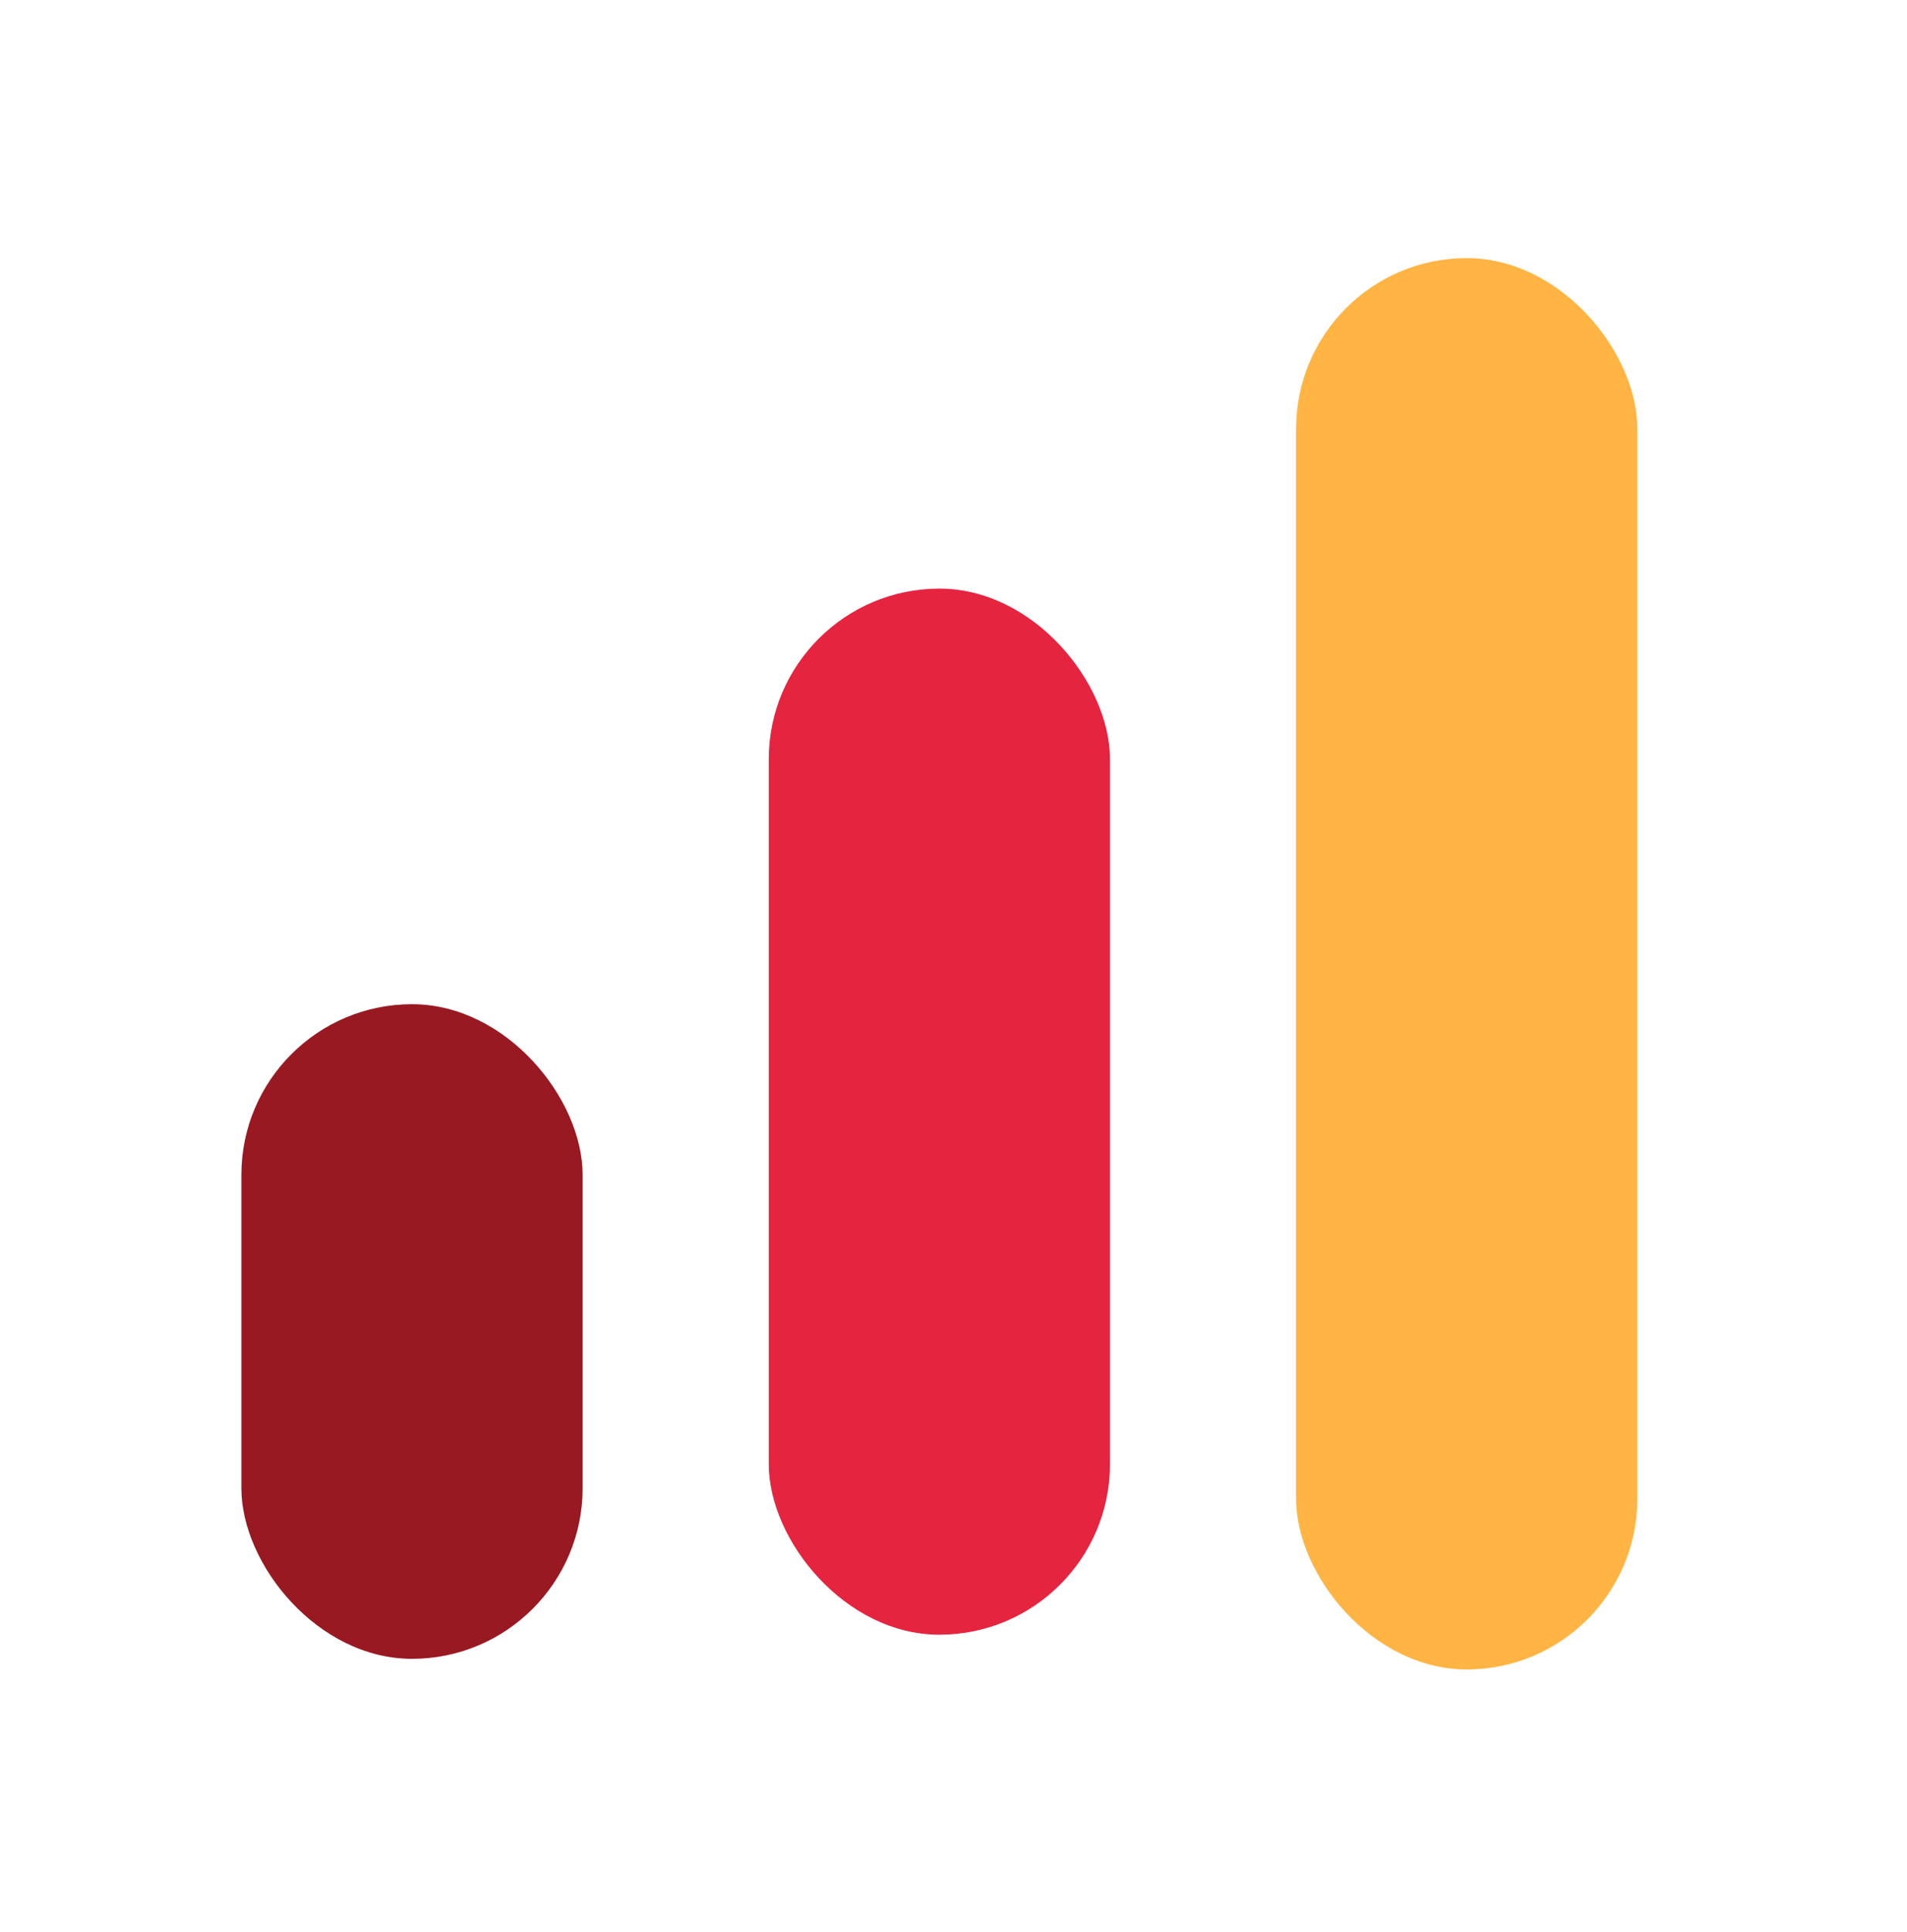 <svg width="79" height="80" viewBox="0 0 79 80" fill="none" xmlns="http://www.w3.org/2000/svg">
<g filter="url(#filter0_d_204_9497)">
<rect x="10" y="38.338" width="14.136" height="27.11" rx="7.068" fill="#981921"/>
</g>
<g filter="url(#filter1_d_204_9497)">
<rect x="53.693" y="7" width="14.136" height="58.448" rx="7.068" fill="#FFB443"/>
</g>
<g filter="url(#filter2_d_204_9497)">
<rect x="31.847" y="22.126" width="14.136" height="43.322" rx="7.068" fill="#E52440"/>
</g>
<defs>
<filter id="filter0_d_204_9497" x="0.75" y="32.338" width="32.636" height="45.61" filterUnits="userSpaceOnUse" color-interpolation-filters="sRGB">
<feFlood flood-opacity="0" result="BackgroundImageFix"/>
<feColorMatrix in="SourceAlpha" type="matrix" values="0 0 0 0 0 0 0 0 0 0 0 0 0 0 0 0 0 0 127 0" result="hardAlpha"/>
<feOffset dy="3.25"/>
<feGaussianBlur stdDeviation="4.625"/>
<feColorMatrix type="matrix" values="0 0 0 0 1 0 0 0 0 0.805 0 0 0 0 0.113 0 0 0 0.39 0"/>
<feBlend mode="normal" in2="BackgroundImageFix" result="effect1_dropShadow_204_9497"/>
<feBlend mode="normal" in="SourceGraphic" in2="effect1_dropShadow_204_9497" result="shape"/>
</filter>
<filter id="filter1_d_204_9497" x="43.443" y="0.44" width="34.636" height="78.948" filterUnits="userSpaceOnUse" color-interpolation-filters="sRGB">
<feFlood flood-opacity="0" result="BackgroundImageFix"/>
<feColorMatrix in="SourceAlpha" type="matrix" values="0 0 0 0 0 0 0 0 0 0 0 0 0 0 0 0 0 0 127 0" result="hardAlpha"/>
<feOffset dy="3.69"/>
<feGaussianBlur stdDeviation="5.125"/>
<feColorMatrix type="matrix" values="0 0 0 0 1 0 0 0 0 0.588 0 0 0 0 0.104 0 0 0 0.38 0"/>
<feBlend mode="normal" in2="BackgroundImageFix" result="effect1_dropShadow_204_9497"/>
<feBlend mode="normal" in="SourceGraphic" in2="effect1_dropShadow_204_9497" result="shape"/>
</filter>
<filter id="filter2_d_204_9497" x="25.597" y="18.127" width="26.636" height="55.822" filterUnits="userSpaceOnUse" color-interpolation-filters="sRGB">
<feFlood flood-opacity="0" result="BackgroundImageFix"/>
<feColorMatrix in="SourceAlpha" type="matrix" values="0 0 0 0 0 0 0 0 0 0 0 0 0 0 0 0 0 0 127 0" result="hardAlpha"/>
<feOffset dy="2.251"/>
<feGaussianBlur stdDeviation="3.125"/>
<feColorMatrix type="matrix" values="0 0 0 0 0.957 0 0 0 0 0.149 0 0 0 0 0.243 0 0 0 0.18 0"/>
<feBlend mode="normal" in2="BackgroundImageFix" result="effect1_dropShadow_204_9497"/>
<feBlend mode="normal" in="SourceGraphic" in2="effect1_dropShadow_204_9497" result="shape"/>
</filter>
</defs>
</svg>
